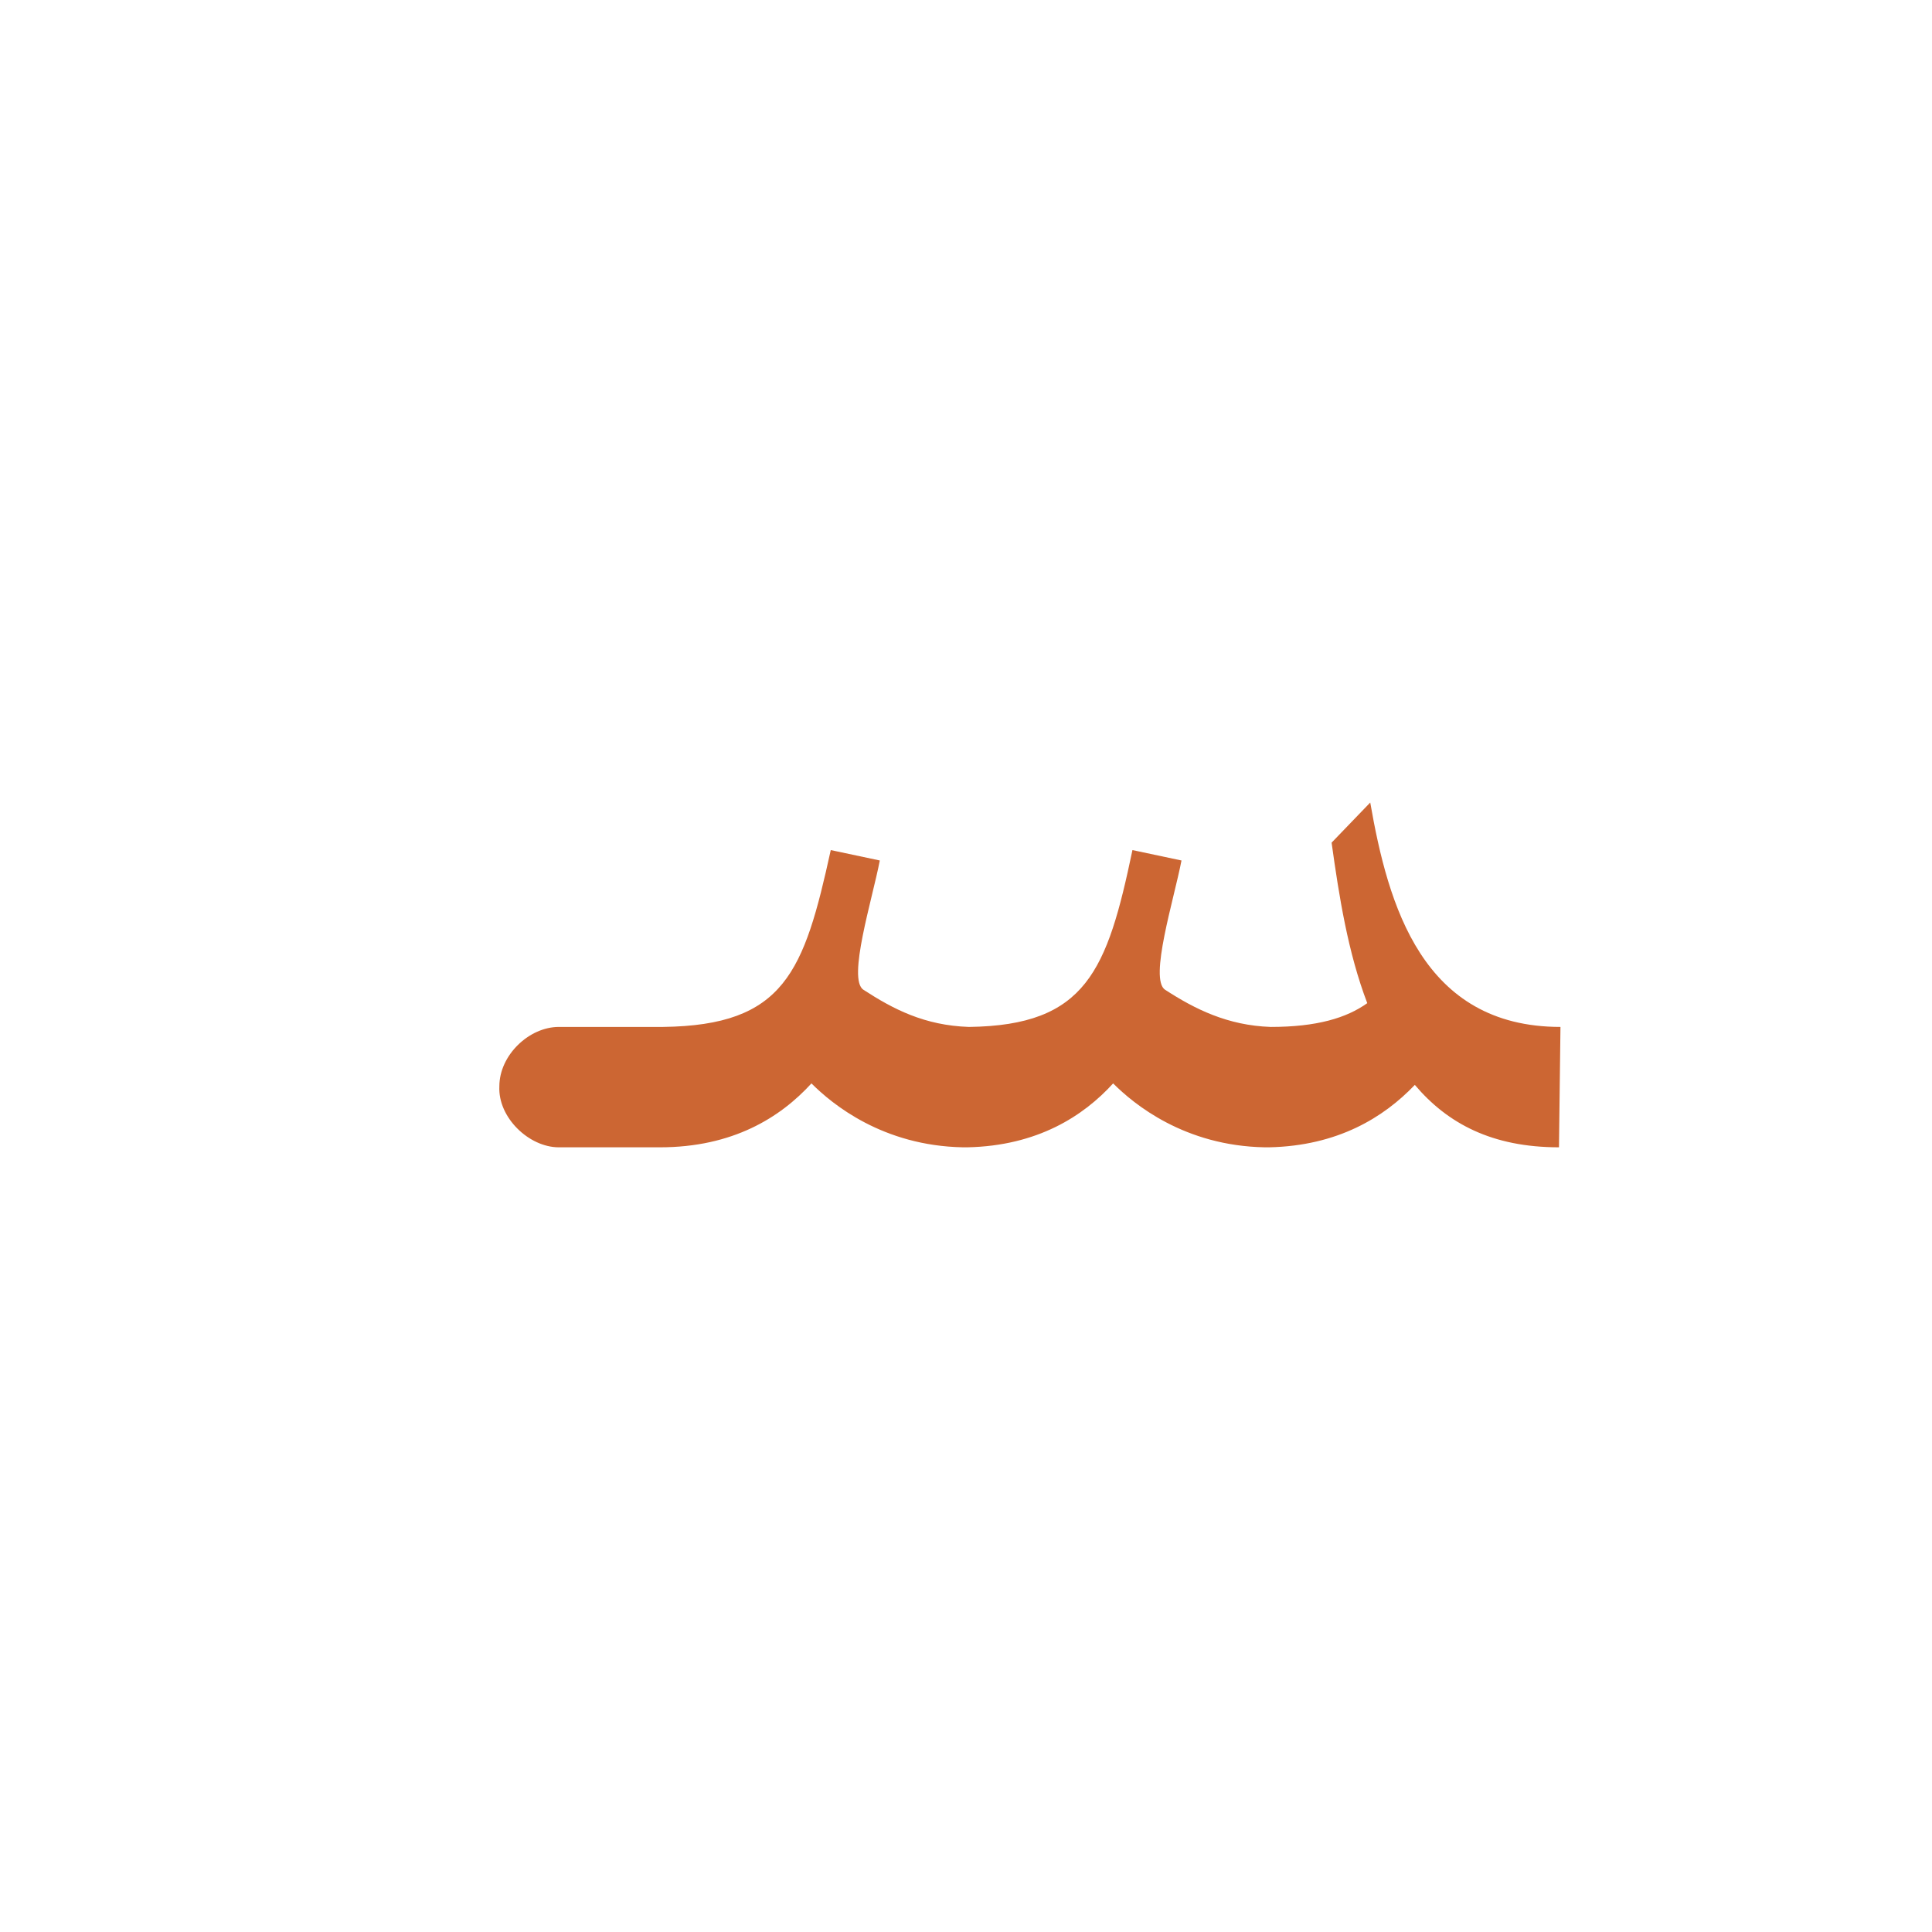 <?xml version="1.0" encoding="UTF-8"?>
<!DOCTYPE svg PUBLIC "-//W3C//DTD SVG 1.0//EN" "http://www.w3.org/TR/2001/REC-SVG-20010904/DTD/svg10.dtd">
<!-- Creator: CorelDRAW -->
<svg xmlns="http://www.w3.org/2000/svg" xml:space="preserve" width="1300px" height="1300px" version="1.0" style="shape-rendering:geometricPrecision; text-rendering:geometricPrecision; image-rendering:optimizeQuality; fill-rule:evenodd; clip-rule:evenodd"
viewBox="0 0 1300 1056"
 xmlns:xlink="http://www.w3.org/1999/xlink">
 <defs>
  <style type="text/css">
   <![CDATA[
    .fil0 {fill:#CC6633}
   ]]>
  </style>
 </defs>
 <g id="_100:master">
  <path class="fil0" d="M376 650c-20,0 -41,-20 -40,-41 0,-21 20,-40 40,-40l70 0 0 0c82,-1 95,-37 113,-119l33 7c-5,26 -22,80 -11,87 20,13 41,24 71,25l0 0c79,-1 93,-38 110,-119l33 7c-5,26 -22,80 -11,87 20,13 42,24 71,25l0 0c31,0 51,-6 65,-16 -13,-34 -19,-72 -24,-108l26 -27c12,69 35,151 128,151l-1 81c-45,0 -75,-16 -97,-42 -21,22 -52,41 -98,42l0 0 -3 0 0 0c-54,-1 -88,-29 -102,-43 -20,22 -51,42 -98,43l0 0 -3 0 0 0c-54,-1 -88,-29 -102,-43 -21,23 -53,43 -102,43l0 0 -68 0z"/>
 </g>
</svg>
